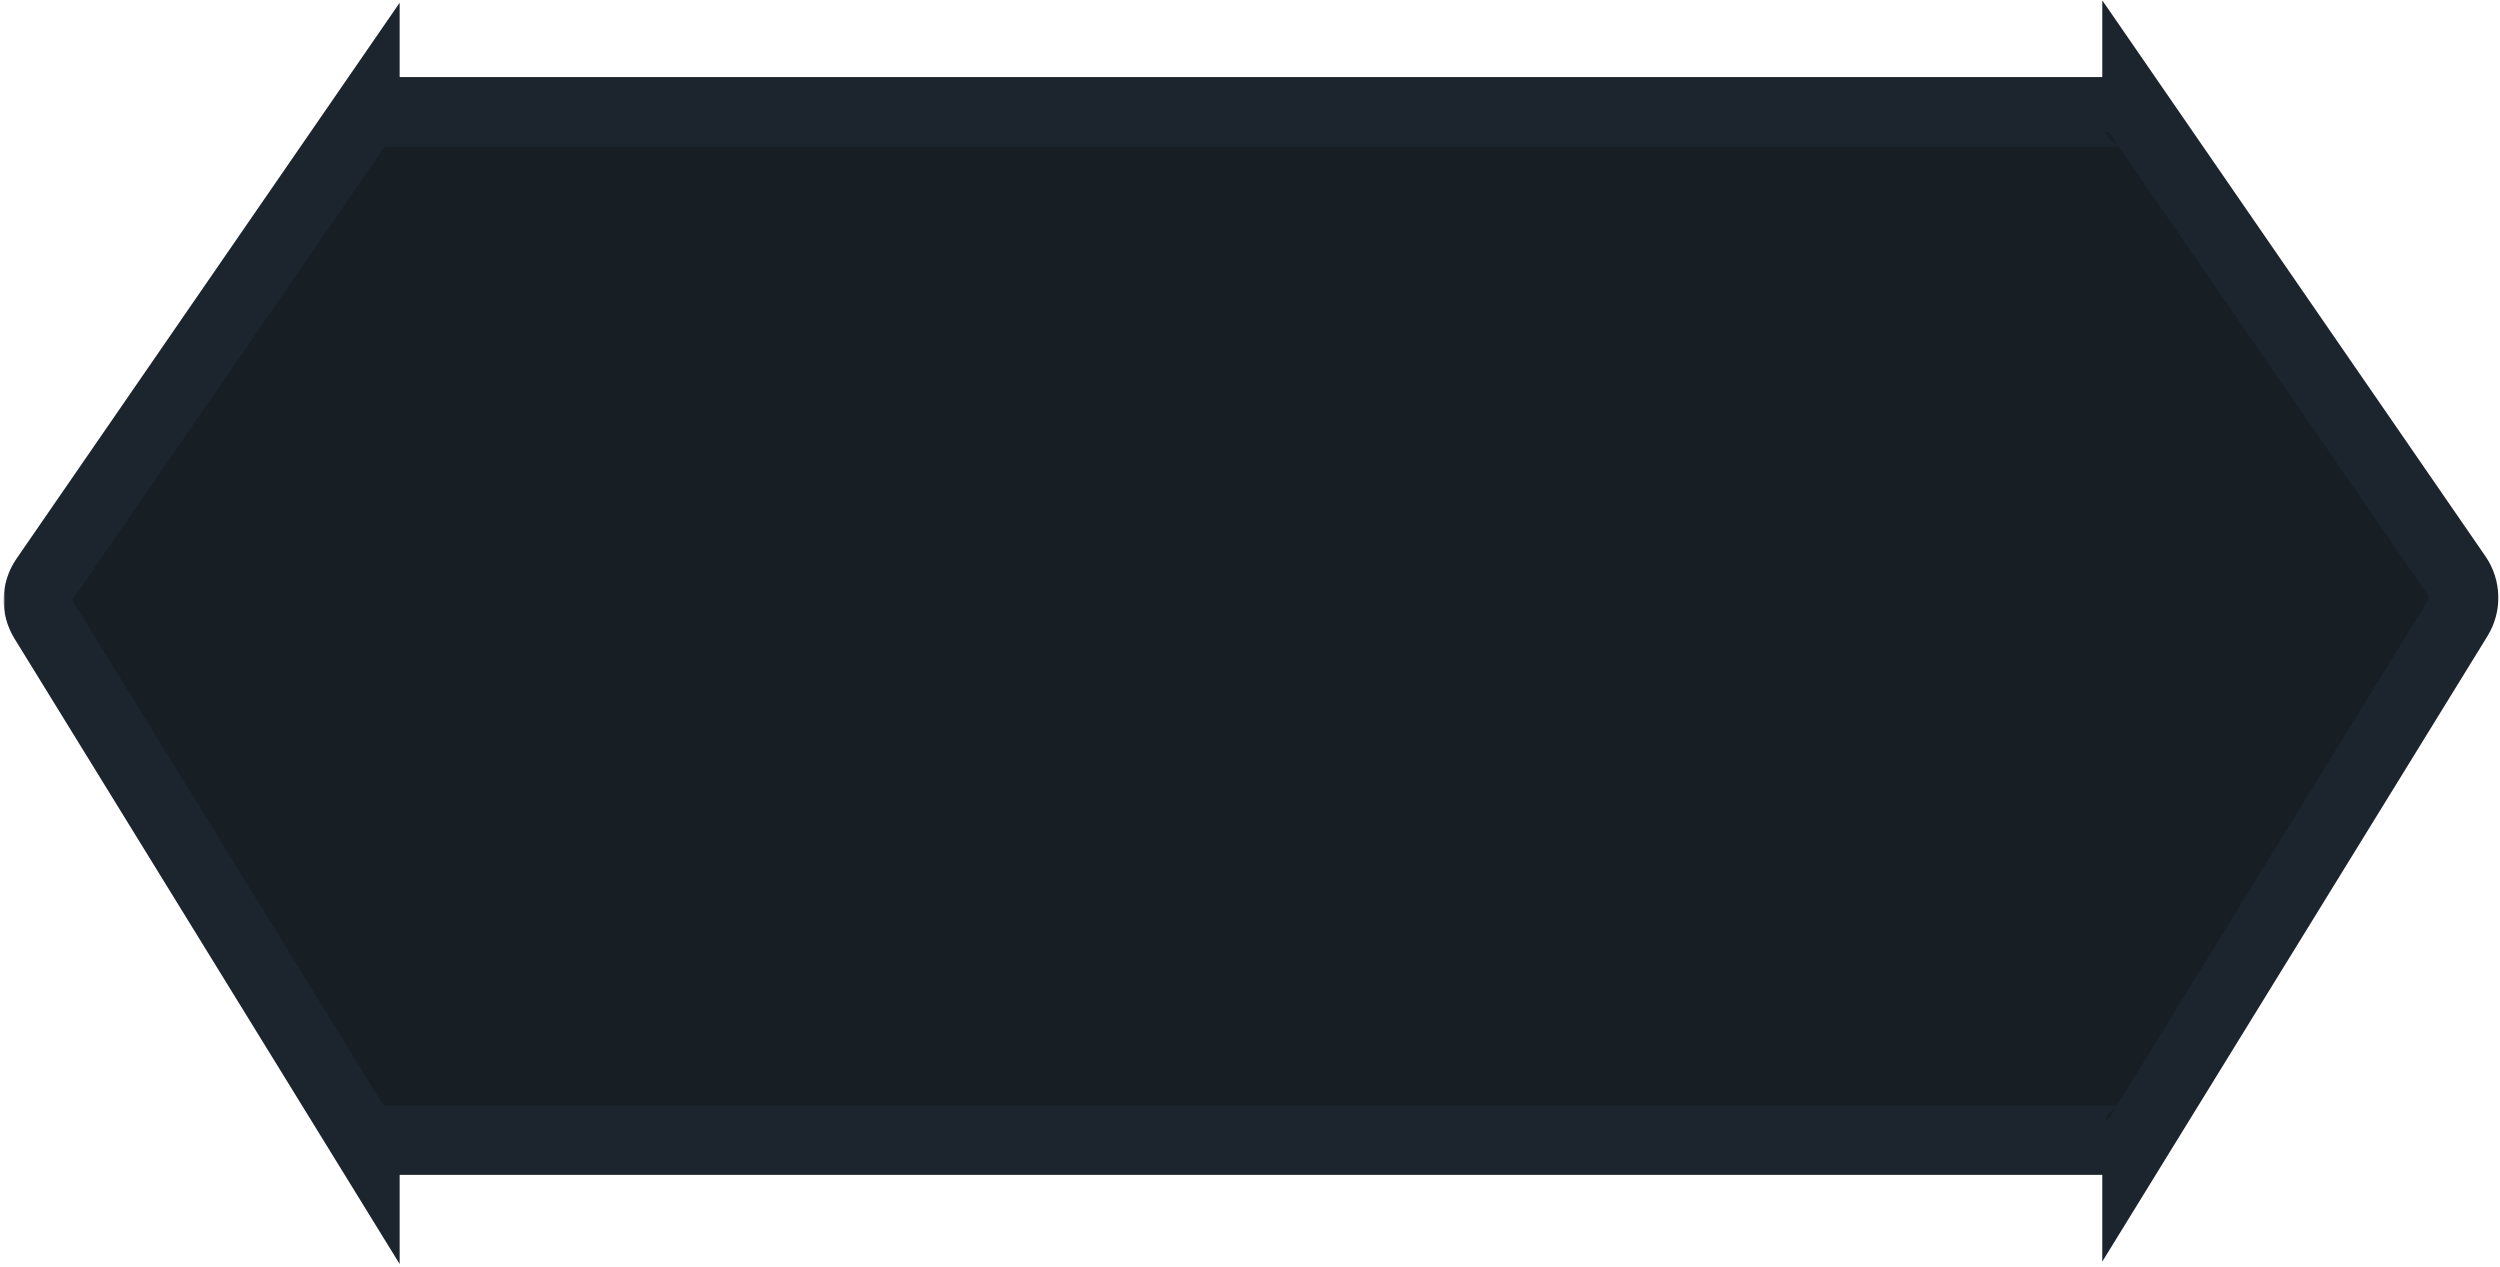 <svg width="649" height="329" viewBox="0 0 649 329" fill="none" xmlns="http://www.w3.org/2000/svg">
<mask id="path-1-outside-1" maskUnits="userSpaceOnUse" x="0.934" y="0" width="648" height="329" fill="black">
<rect fill="white" x="0.934" width="648" height="329"/>
<path fill-rule="evenodd" clip-rule="evenodd" d="M638.081 160.419C640.159 157.045 640.049 152.763 637.8 149.5L554.75 29V30.799C554.287 29.74 553.23 29 552 29H97C96.104 29 95.3 29.393 94.75 30.015V29.632L11.7 150.132C9.451 153.395 9.341 157.677 11.419 161.051L94.75 296.368V294.985C95.3 295.607 96.104 296 97 296H552C553.23 296 554.287 295.26 554.75 294.201V295.736L638.081 160.419Z"/>
</mask>
<path fill-rule="evenodd" clip-rule="evenodd" d="M638.081 160.419C640.159 157.045 640.049 152.763 637.8 149.5L554.75 29V30.799C554.287 29.74 553.23 29 552 29H97C96.104 29 95.3 29.393 94.75 30.015V29.632L11.7 150.132C9.451 153.395 9.341 157.677 11.419 161.051L94.75 296.368V294.985C95.3 295.607 96.104 296 97 296H552C553.23 296 554.287 295.26 554.75 294.201V295.736L638.081 160.419Z" fill="#171F25"/>
<path d="M637.8 149.5L630.39 154.608L630.39 154.608L637.8 149.5ZM638.081 160.419L630.418 155.699L630.418 155.7L638.081 160.419ZM554.75 29L562.161 23.893L545.75 0.082V29H554.75ZM554.75 30.799L546.504 34.405L563.75 30.799H554.75ZM94.75 30.015H85.75V53.811L101.497 35.971L94.75 30.015ZM94.75 29.632H103.75V0.714L87.34 24.525L94.75 29.632ZM11.7 150.132L19.11 155.24H19.11L11.7 150.132ZM11.419 161.051L3.755 165.77H3.755L11.419 161.051ZM94.75 296.368L87.087 301.087L103.75 328.146V296.368H94.75ZM94.75 294.985L101.497 289.028L85.75 271.19V294.985H94.75ZM554.75 294.201H563.75L546.504 290.595L554.75 294.201ZM554.75 295.736H545.75V327.514L562.414 300.455L554.75 295.736ZM630.39 154.608C630.615 154.934 630.626 155.362 630.418 155.699L645.745 165.138C649.693 158.728 649.483 150.592 645.211 144.393L630.39 154.608ZM547.34 34.107L630.39 154.608L645.211 144.393L562.161 23.893L547.34 34.107ZM563.75 30.799V29H545.75V30.799H563.75ZM552 38C549.526 38 547.422 36.504 546.504 34.405L562.996 27.194C561.152 22.976 556.934 20 552 20V38ZM97 38H552V20H97V38ZM101.497 35.971C100.411 37.202 98.793 38 97 38V20C93.415 20 90.189 21.583 88.003 24.059L101.497 35.971ZM103.75 30.015V29.632H85.75V30.015H103.75ZM87.34 24.525L4.289 145.025L19.11 155.24L102.161 34.739L87.34 24.525ZM4.289 145.025C0.017 151.224 -0.192 159.36 3.755 165.77L19.082 156.332C18.874 155.994 18.885 155.566 19.11 155.24L4.289 145.025ZM3.755 165.77L87.087 301.087L102.414 291.649L19.082 156.332L3.755 165.77ZM103.75 296.368V294.985H85.75V296.368H103.75ZM97 287C98.793 287 100.411 287.798 101.497 289.028L88.003 300.941C90.189 303.417 93.415 305 97 305V287ZM552 287H97V305H552V287ZM546.504 290.595C547.422 288.496 549.526 287 552 287V305C556.933 305 561.152 302.024 562.996 297.806L546.504 290.595ZM563.75 295.736V294.201H545.75V295.736H563.75ZM630.418 155.7L547.087 291.017L562.414 300.455L645.745 165.138L630.418 155.7Z" fill="#1C252E" mask="url(#path-1-outside-1)"/>
</svg>
